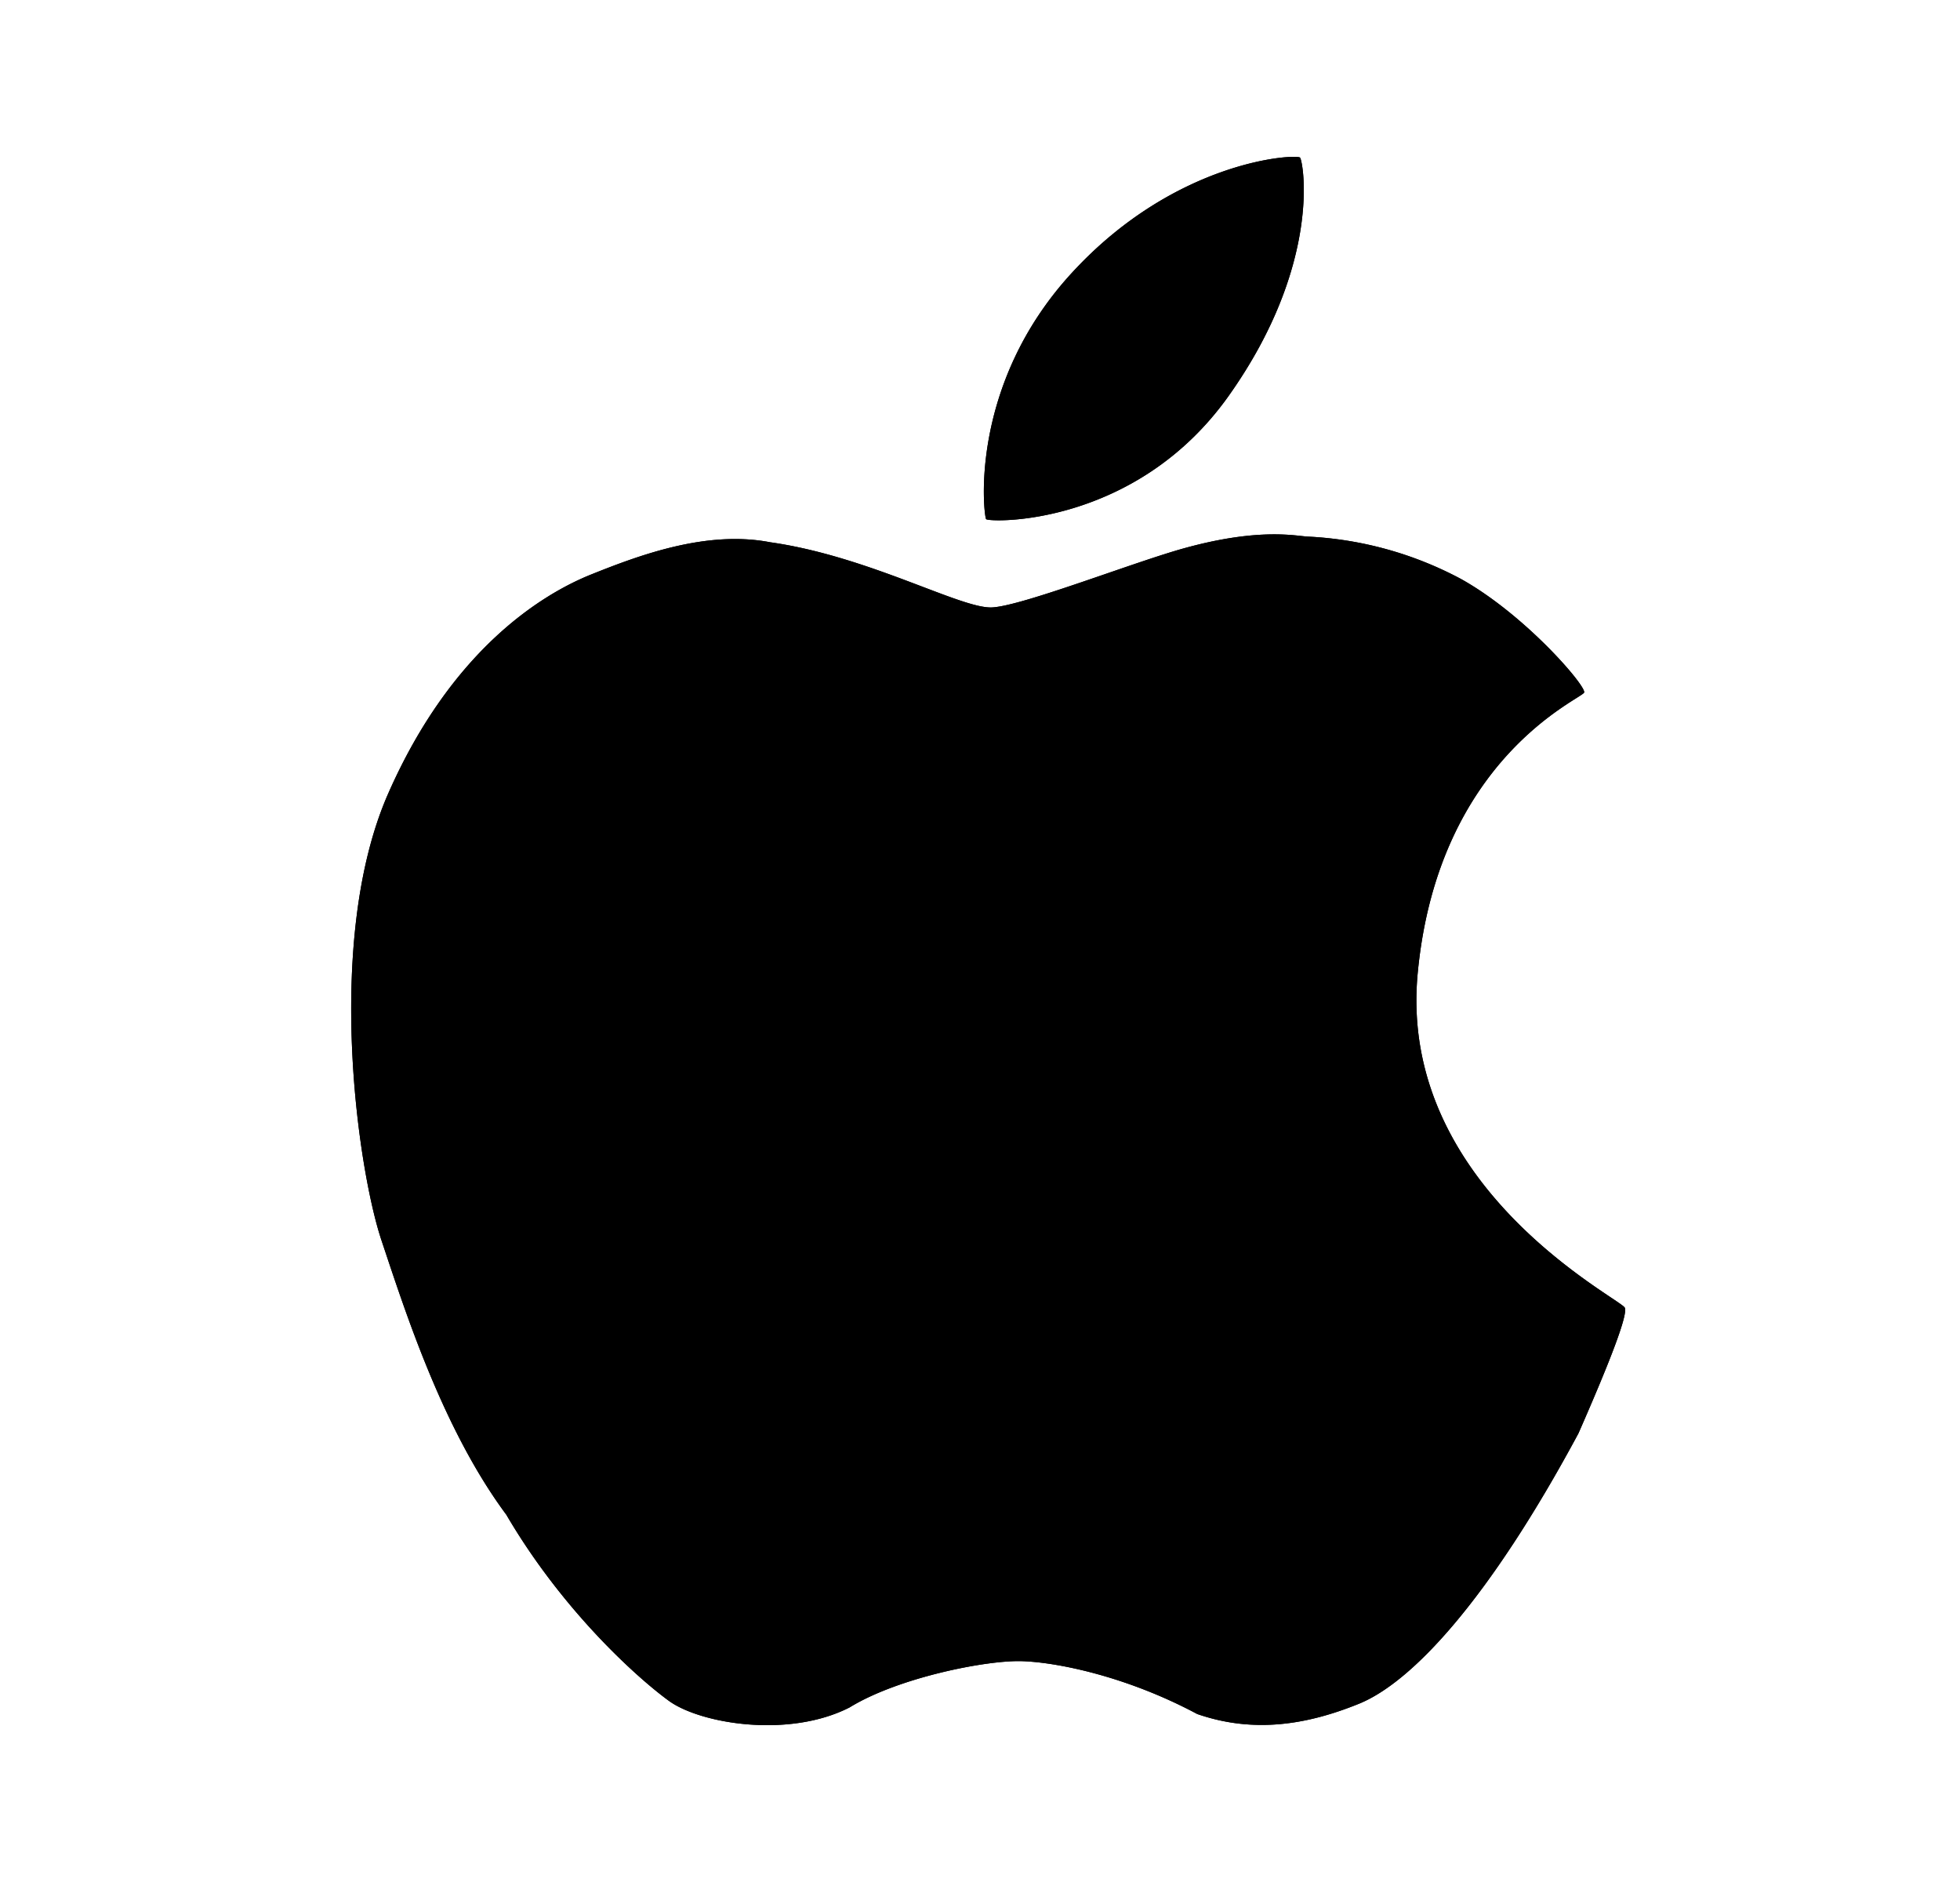<svg xmlns="http://www.w3.org/2000/svg" width="25" height="24" fill="none" viewBox="0 0 25 24">
  <path fill="currentColor" d="M16.582 2.01c-.043-.047-1.574.019-2.906 1.465-1.333 1.445-1.128 3.103-1.098 3.145.03.043 1.9.109 3.094-1.572 1.194-1.682.952-2.99.91-3.038Zm4.142 14.666c-.06-.12-2.906-1.542-2.64-4.277.264-2.736 2.093-3.486 2.122-3.568.028-.081-.747-.987-1.568-1.446a4.614 4.614 0 0 0-1.954-.542c-.135-.004-.603-.12-1.567.145-.635.173-2.066.736-2.46.758-.395.023-1.57-.652-2.834-.831-.809-.156-1.666.164-2.28.41-.612.245-1.777.943-2.592 2.796-.815 1.853-.39 4.788-.084 5.7.305.912.781 2.405 1.591 3.495.72 1.23 1.675 2.084 2.074 2.374.399.29 1.524.482 2.304.084.627-.385 1.76-.607 2.207-.59.446.016 1.326.192 2.228.674.713.246 1.388.143 2.065-.132.676-.276 1.655-1.323 2.797-3.447.434-.988.631-1.521.591-1.603Z"/>
  <path fill="currentColor" d="M16.582 2.01c-.043-.047-1.574.019-2.906 1.465-1.333 1.445-1.128 3.103-1.098 3.145.03.043 1.9.109 3.094-1.572 1.194-1.682.952-2.99.91-3.038Zm4.142 14.666c-.06-.12-2.906-1.542-2.64-4.277.264-2.736 2.093-3.486 2.122-3.568.028-.081-.747-.987-1.568-1.446a4.614 4.614 0 0 0-1.954-.542c-.135-.004-.603-.12-1.567.145-.635.173-2.066.736-2.46.758-.395.023-1.57-.652-2.834-.831-.809-.156-1.666.164-2.28.41-.612.245-1.777.943-2.592 2.796-.815 1.853-.39 4.788-.084 5.7.305.912.781 2.405 1.591 3.495.72 1.23 1.675 2.084 2.074 2.374.399.29 1.524.482 2.304.084.627-.385 1.76-.607 2.207-.59.446.016 1.326.192 2.228.674.713.246 1.388.143 2.065-.132.676-.276 1.655-1.323 2.797-3.447.434-.988.631-1.521.591-1.603Z"/>
</svg>
